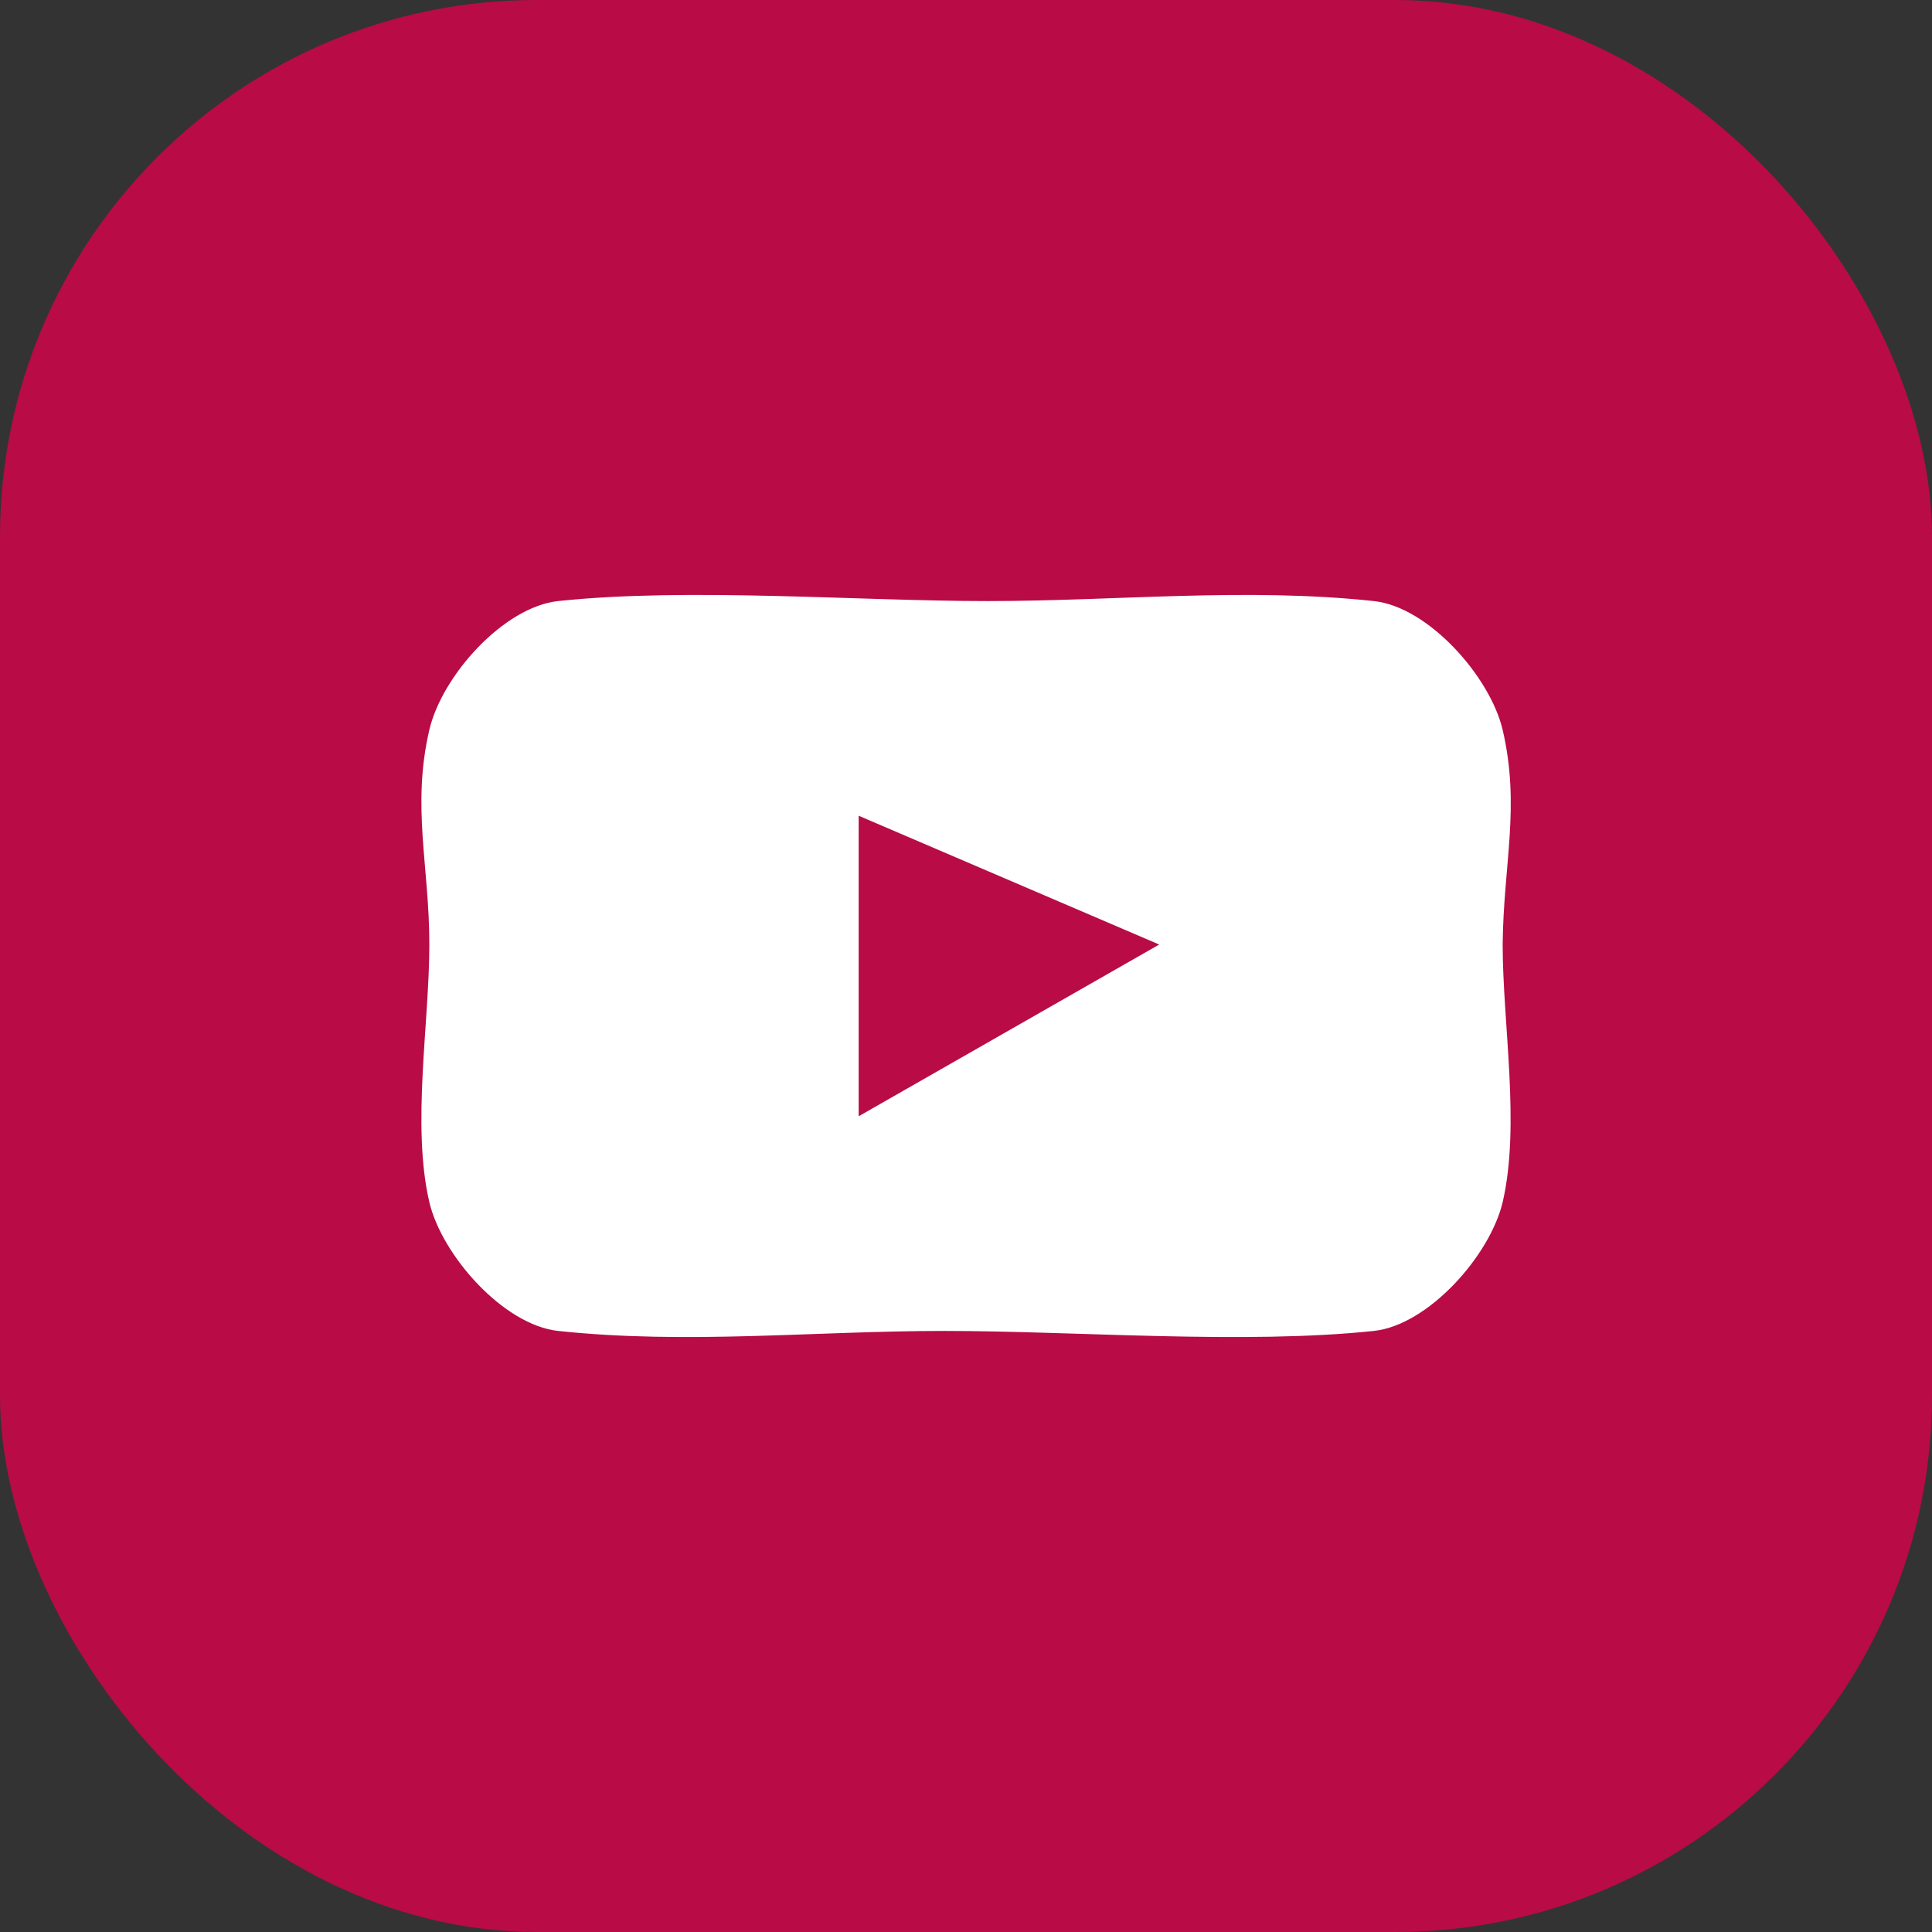 <svg width="45" height="45" viewBox="0 0 45 45" fill="none" xmlns="http://www.w3.org/2000/svg">
<rect x="0" y="0" width="45" height="45" fill="#333333" stroke="none"/>
<rect width="45" height="45" rx="12.5" fill="#B90B46"/>
<path d="M35 17C34.705 15.752 33.266 14.135 32 14C28.999 13.679 26.035 14 23 14C19.965 14 16.018 13.679 13 14C11.734 14.135 10.295 15.735 10 17C9.584 18.788 10 20.161 10 22C10 23.839 9.584 26.212 10 28C10.295 29.248 11.734 30.865 13 31C16 31.32 18.965 31 22 31C25.035 31 28.982 31.32 32 31C33.266 30.865 34.705 29.248 35 28C35.416 26.212 35 23.839 35 22C35.017 20.144 35.416 18.788 35 17ZM20 26V19L27 22L20 26Z" fill="white"/>
</svg>
